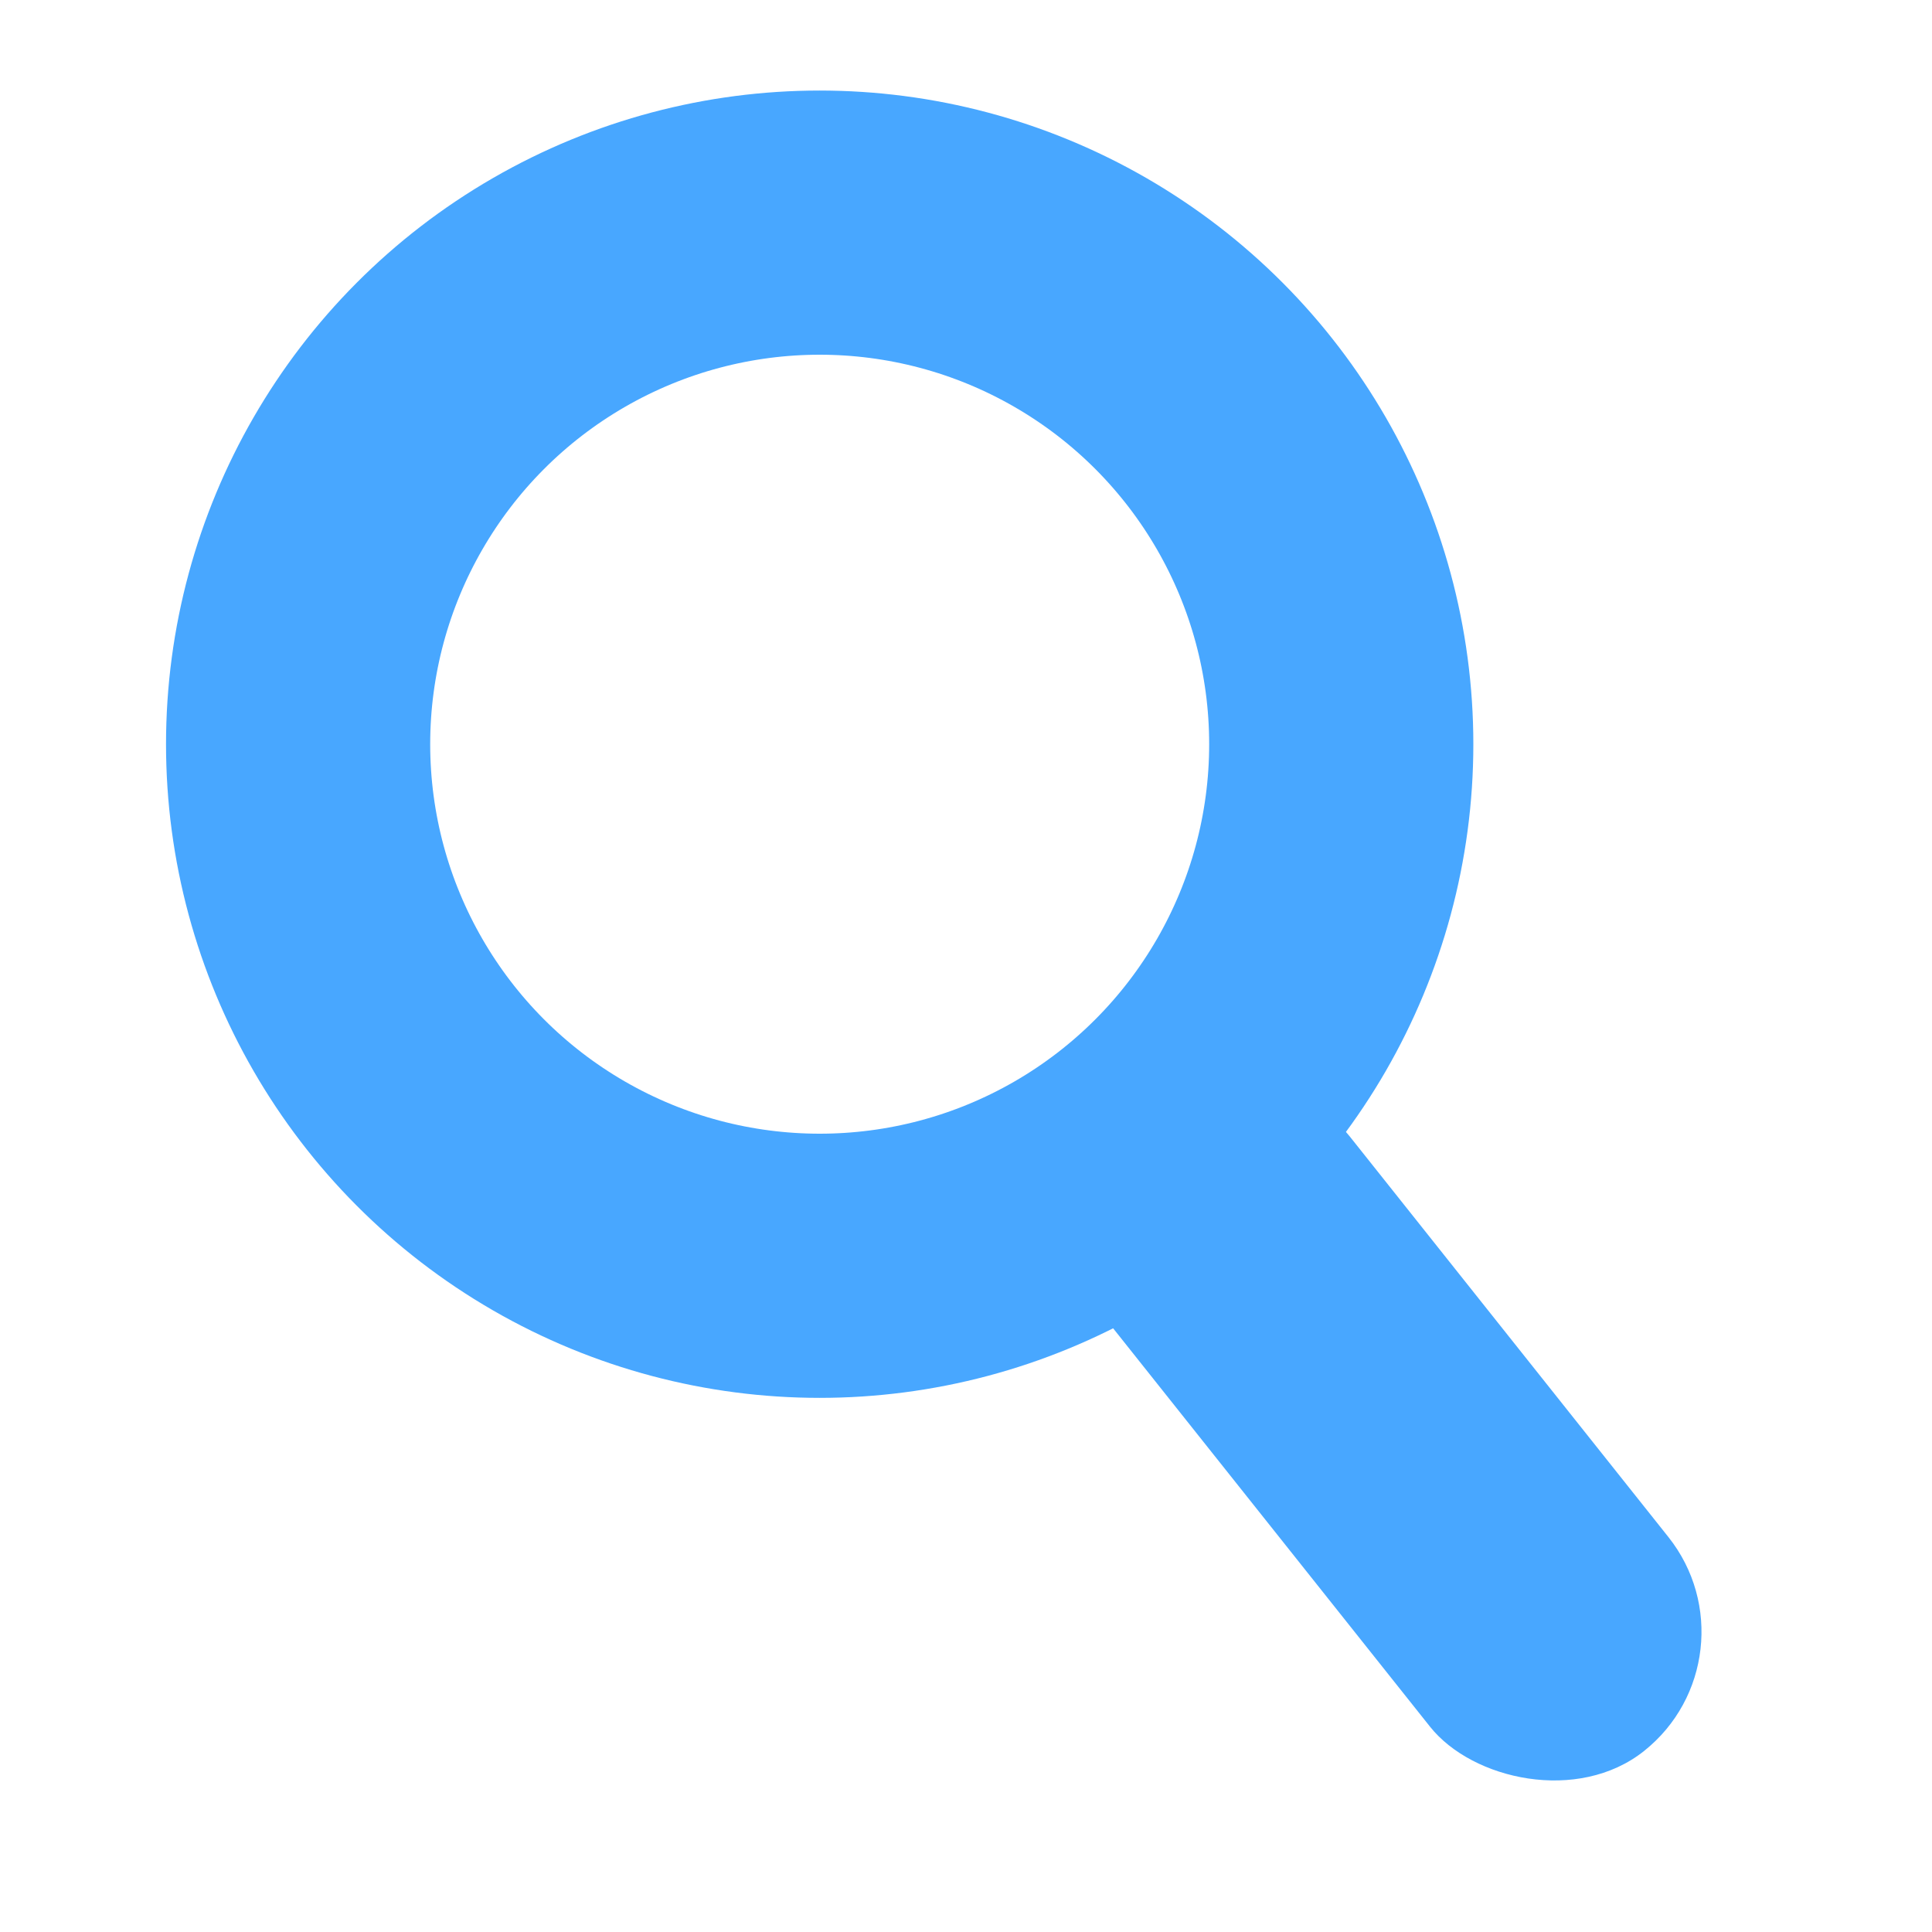 <svg viewBox="0 0 30 30" fill="none" xmlns="http://www.w3.org/2000/svg">
<mask id="mask0_228_483" style="mask-type:alpha" maskUnits="userSpaceOnUse" x="0" y="0" width="30" height="30">
<rect width="30" height="30" fill="#C4C4C4"/>
</mask>
<g mask="url(#mask0_228_483)">
<circle cx="12.728" cy="11.556" r="8.099" stroke="#48A7FF" stroke-width="4.102"/>
<rect x="15.783" y="18.738" width="4.73" height="12.681" rx="2.365" transform="rotate(-38.5 15.783 18.738)" fill="#48A7FF"/>
</g>
</svg>
